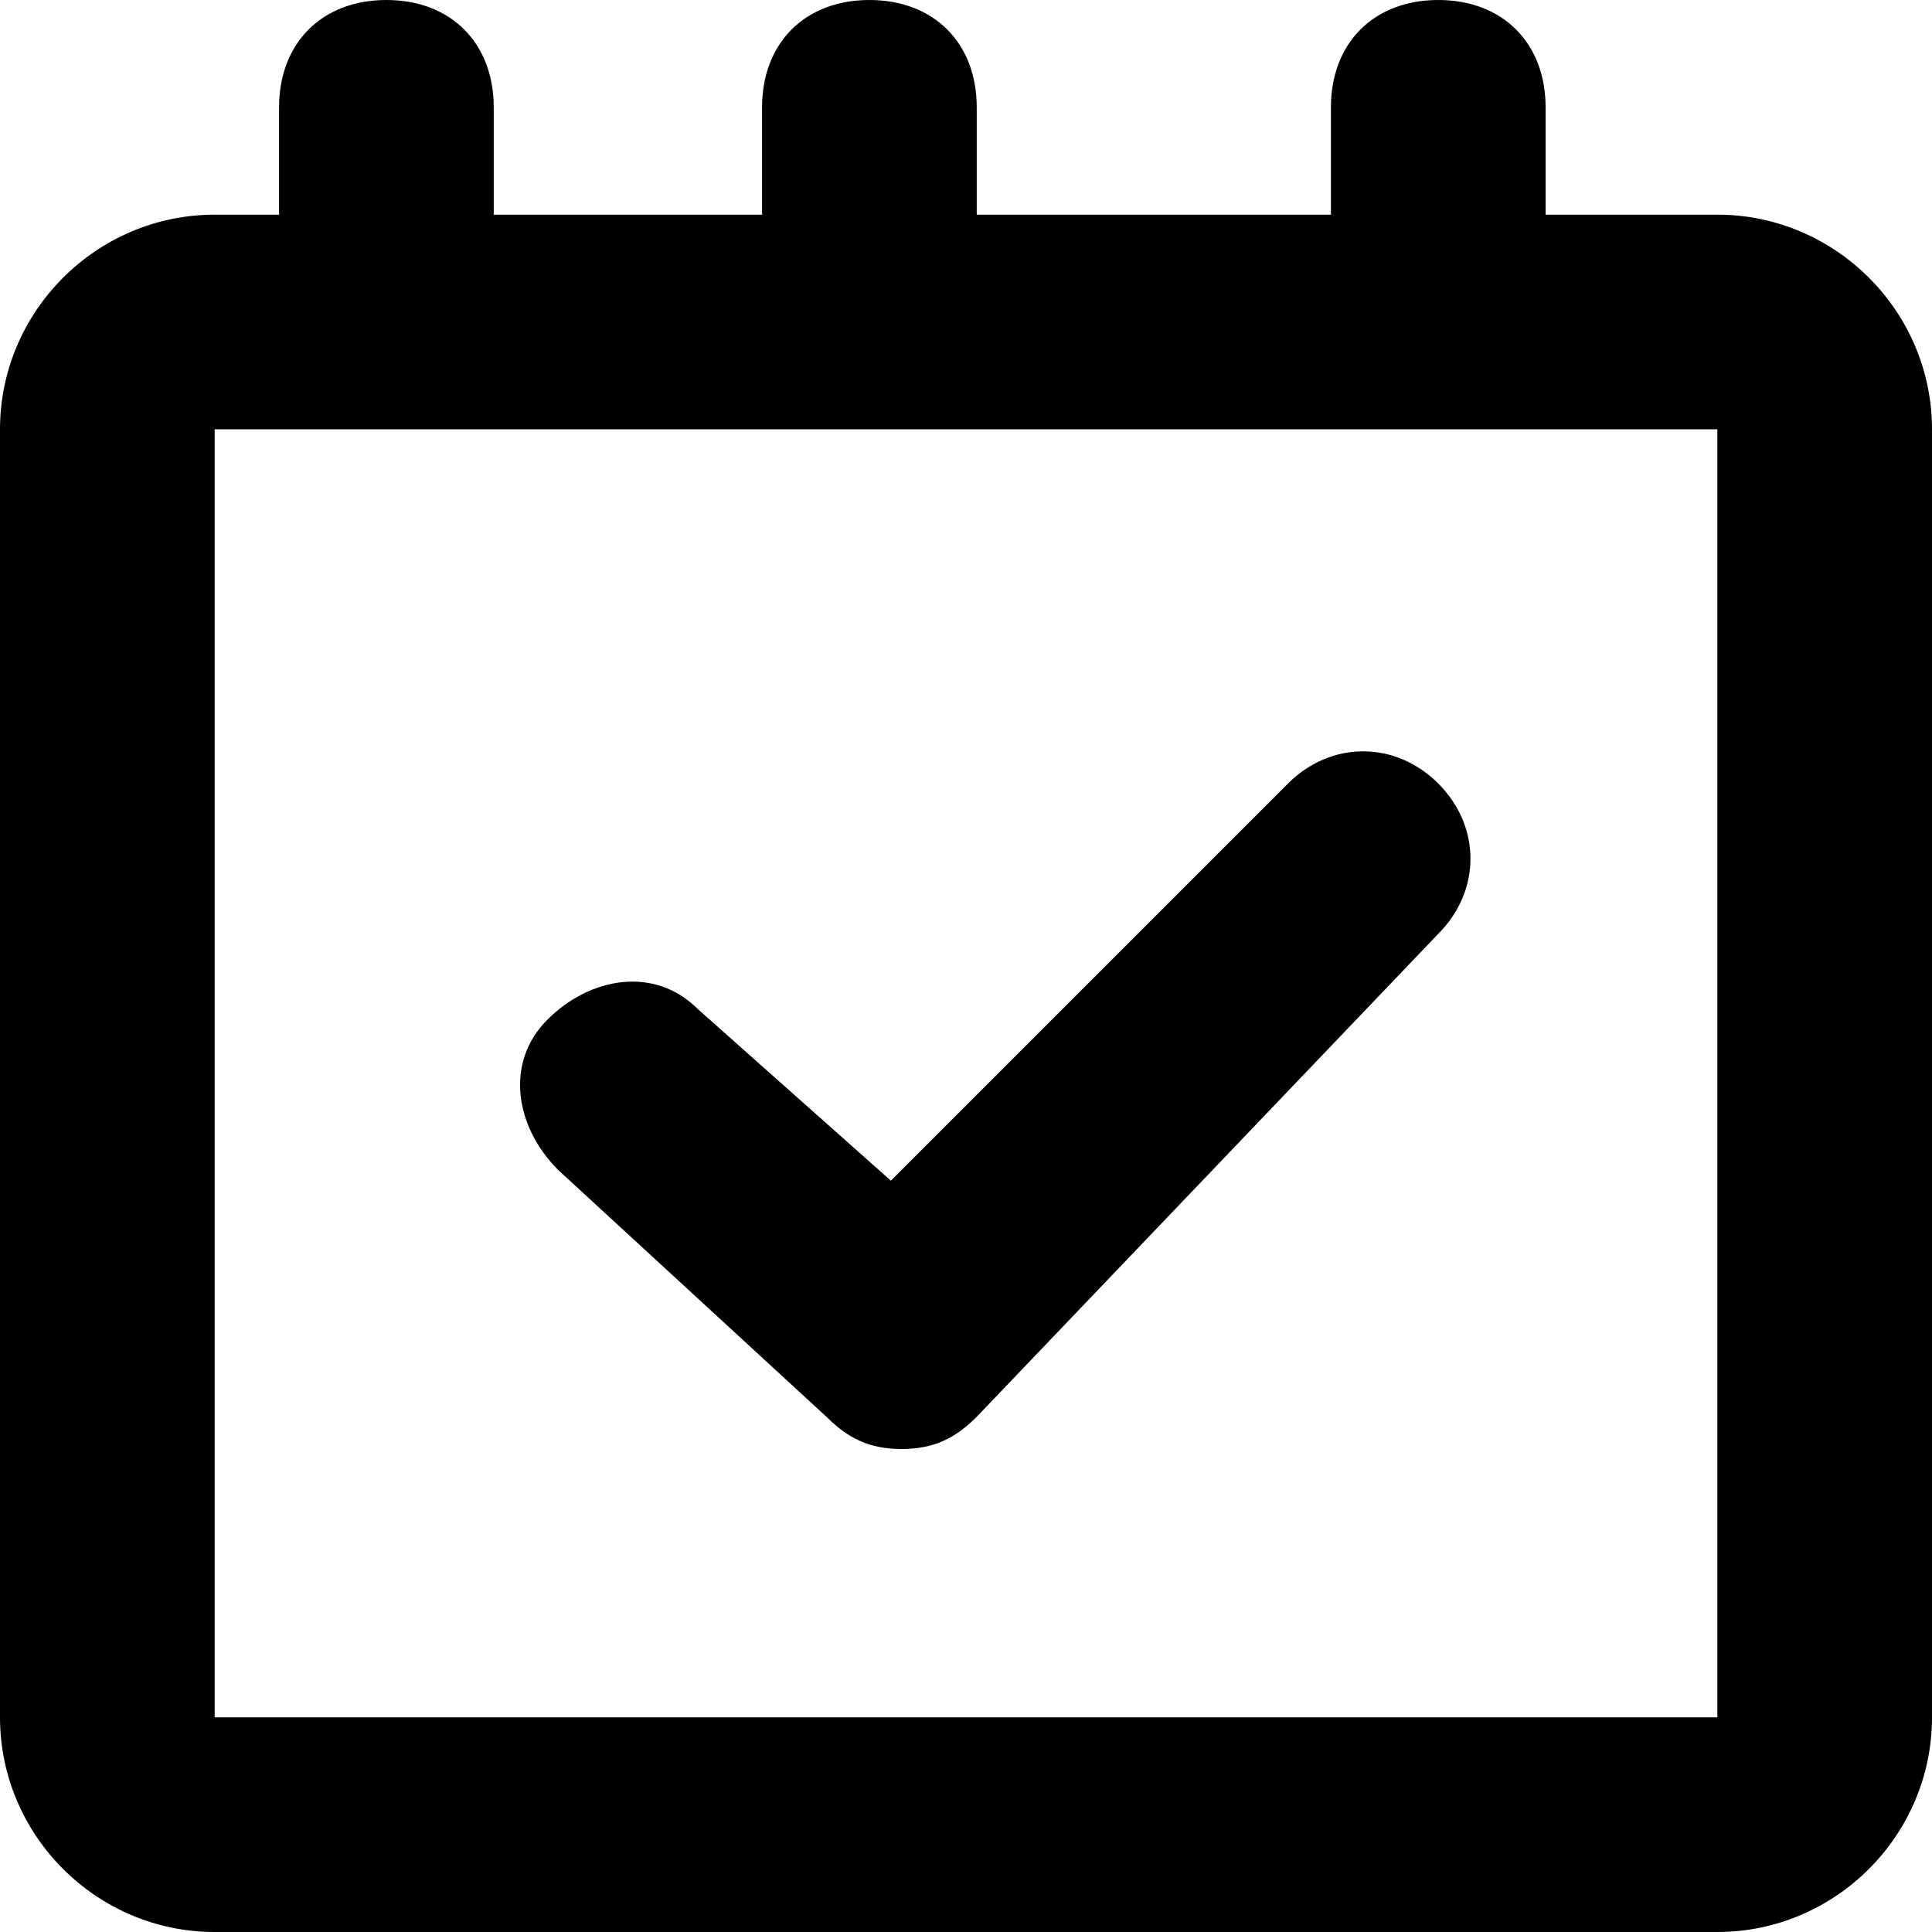 <?xml version="1.0" encoding="utf-8"?>
<!-- Generator: Adobe Illustrator 20.1.0, SVG Export Plug-In . SVG Version: 6.00 Build 0)  -->
<svg version="1.1" id="Слой_1" xmlns="http://www.w3.org/2000/svg" xmlns:xlink="http://www.w3.org/1999/xlink" x="0px" y="0px"
	 viewBox="0 0 18 18" style="enable-background:new 0 0 18 18;" xml:space="preserve">
<path d="M16,2h-1.6V1c0-0.6-0.4-1-1-1s-1,0.4-1,1v1H9.1V1c0-0.6-0.4-1-1-1s-1,0.4-1,1v1H4.6V1c0-0.6-0.4-1-1-1s-1,0.4-1,1v1H2
	C0.9,2,0,2.9,0,4v12c0,1.1,0.9,2,2,2h14c1.1,0,2-0.9,2-2V4C18,2.9,17.1,2,16,2z M16,16H2L2,4h0h14V16z"/>
<path d="M7.7,13.2c0.2,0.2,0.4,0.3,0.7,0.3c0.3,0,0.5-0.1,0.7-0.3l4.3-4.5c0.4-0.4,0.4-1,0-1.4s-1-0.4-1.4,0L8.3,11L6.5,9.4
	C6.1,9,5.5,9.1,5.1,9.5c-0.4,0.4-0.3,1,0.1,1.4L7.7,13.2z"/>
</svg>
